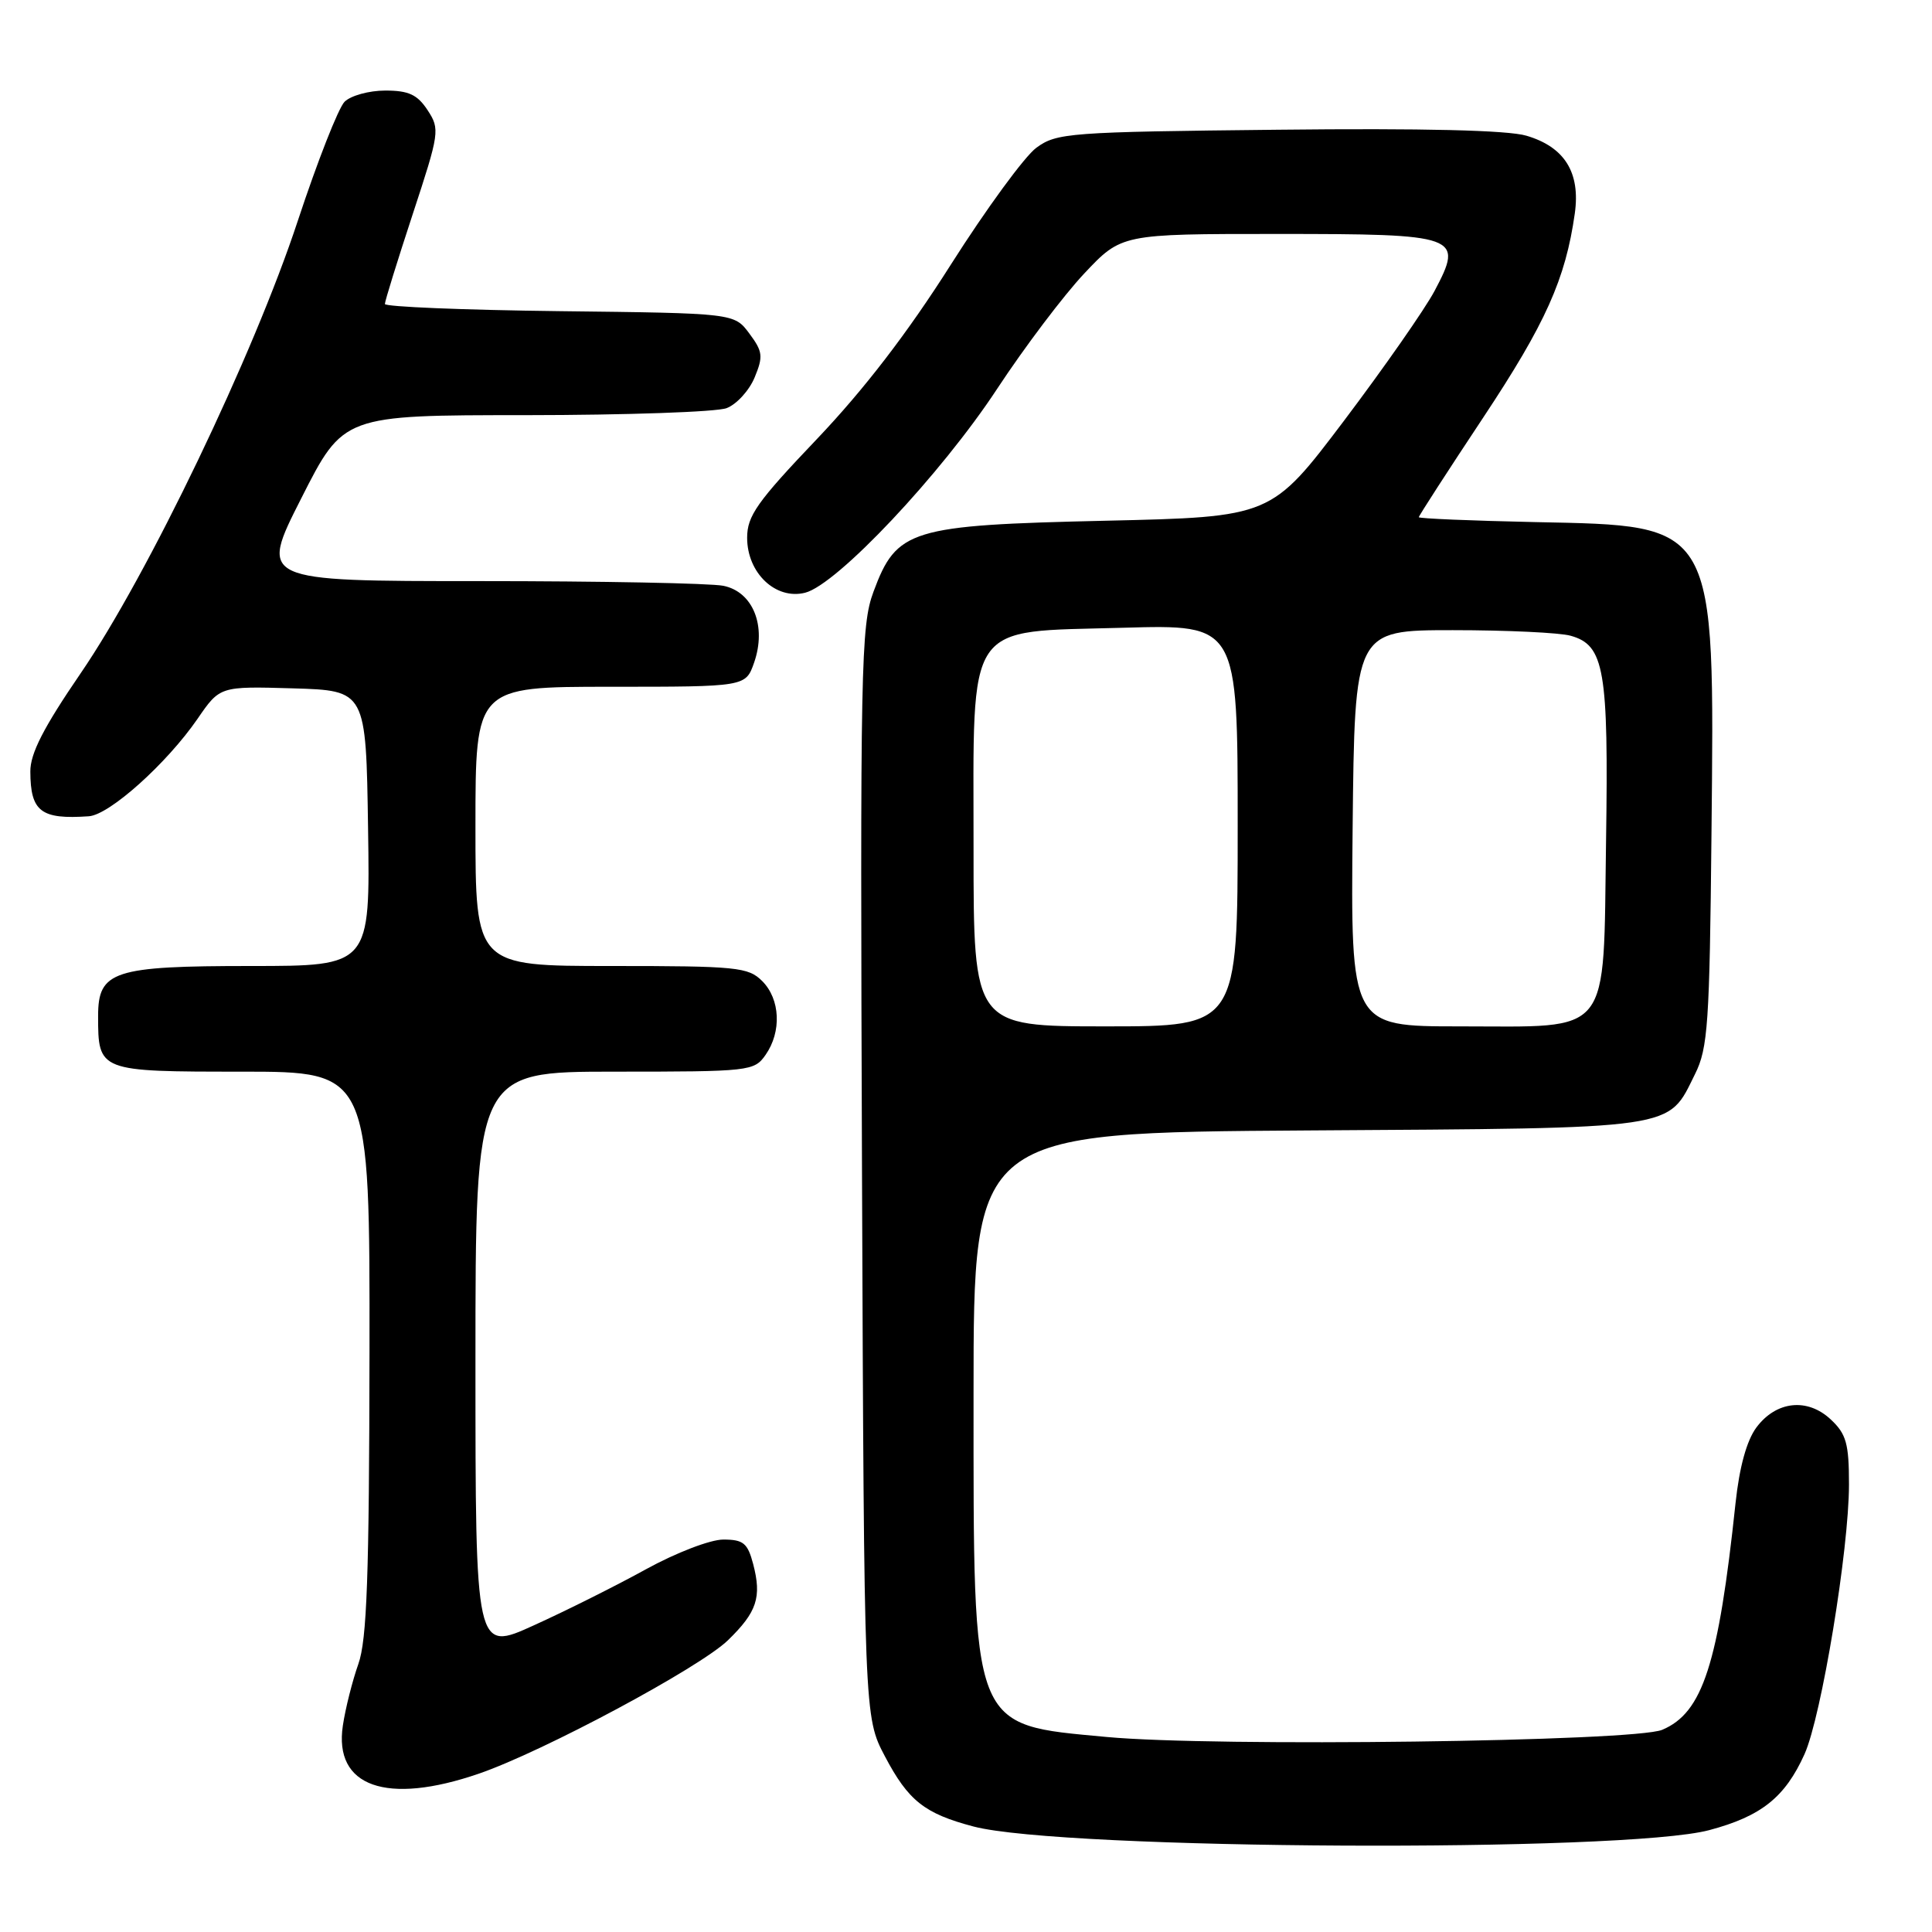 <?xml version="1.0" encoding="UTF-8" standalone="no"?>
<!DOCTYPE svg PUBLIC "-//W3C//DTD SVG 1.1//EN" "http://www.w3.org/Graphics/SVG/1.1/DTD/svg11.dtd" >
<svg xmlns="http://www.w3.org/2000/svg" xmlns:xlink="http://www.w3.org/1999/xlink" version="1.1" viewBox="0 0 256 256">
 <g >
 <path fill="currentColor"
d=" M 226.49 242.50 C 233.39 240.66 236.53 238.15 239.11 232.43 C 241.35 227.43 245.00 205.33 245.00 196.69 C 245.00 191.29 244.64 190.01 242.60 188.10 C 239.50 185.18 235.35 185.63 232.73 189.15 C 231.45 190.87 230.48 194.39 229.97 199.15 C 227.70 220.53 225.62 226.95 220.25 229.21 C 216.54 230.77 160.90 231.49 146.66 230.16 C 128.56 228.47 129.00 229.59 129.00 184.57 C 129.00 150.08 129.00 150.08 173.30 149.79 C 222.78 149.47 220.92 149.74 224.60 142.32 C 226.31 138.89 226.53 135.66 226.78 110.50 C 227.19 69.00 227.57 69.68 203.43 69.18 C 194.94 69.00 188.00 68.71 188.00 68.53 C 188.00 68.35 191.83 62.42 196.52 55.35 C 204.81 42.85 207.44 36.98 208.67 28.28 C 209.43 22.86 207.32 19.47 202.25 17.98 C 199.78 17.25 188.59 16.98 169.32 17.19 C 141.62 17.48 140.00 17.61 137.32 19.58 C 135.77 20.72 130.68 27.68 126.00 35.05 C 120.26 44.11 114.50 51.60 108.25 58.17 C 100.31 66.50 99.00 68.36 99.00 71.26 C 99.00 75.93 102.79 79.52 106.68 78.54 C 110.89 77.49 124.70 62.83 132.14 51.50 C 135.76 46.00 140.94 39.14 143.66 36.25 C 148.60 31.00 148.60 31.00 169.18 31.00 C 193.39 31.00 193.98 31.21 190.08 38.56 C 188.80 40.97 183.41 48.69 178.11 55.72 C 168.45 68.50 168.45 68.50 146.48 69.00 C 120.59 69.59 118.81 70.13 115.74 78.41 C 114.07 82.90 113.97 88.13 114.22 155.37 C 114.50 227.50 114.50 227.50 117.26 232.73 C 120.36 238.61 122.50 240.31 128.99 242.02 C 140.77 245.13 215.27 245.50 226.49 242.50 Z  M 63.45 235.02 C 71.97 232.09 92.72 220.97 96.46 217.34 C 100.30 213.61 100.95 211.64 99.80 207.25 C 99.07 204.47 98.50 204.00 95.84 204.00 C 94.12 204.00 89.59 205.74 85.62 207.92 C 81.71 210.08 75.01 213.43 70.75 215.36 C 63.00 218.89 63.00 218.89 63.00 180.44 C 63.00 142.00 63.00 142.00 81.44 142.00 C 99.37 142.00 99.93 141.94 101.44 139.78 C 103.59 136.71 103.39 132.39 101.00 130.00 C 99.15 128.15 97.67 128.00 81.00 128.00 C 63.00 128.00 63.00 128.00 63.00 109.50 C 63.00 91.00 63.00 91.00 80.90 91.00 C 98.80 91.00 98.80 91.00 99.92 87.81 C 101.61 82.96 99.78 78.41 95.84 77.62 C 94.14 77.28 79.61 77.00 63.55 77.00 C 34.35 77.00 34.35 77.00 39.93 66.01 C 45.50 55.01 45.50 55.01 69.68 55.01 C 82.99 55.00 94.95 54.59 96.28 54.08 C 97.60 53.58 99.27 51.75 99.99 50.02 C 101.15 47.22 101.07 46.58 99.29 44.19 C 97.29 41.50 97.29 41.50 74.14 41.23 C 61.41 41.08 51.00 40.65 51.00 40.28 C 51.00 39.90 52.66 34.55 54.68 28.40 C 58.24 17.58 58.31 17.12 56.66 14.60 C 55.30 12.53 54.15 12.00 51.05 12.00 C 48.90 12.00 46.48 12.67 45.66 13.48 C 44.84 14.30 42.06 21.39 39.47 29.23 C 33.63 46.97 19.58 76.23 10.67 89.24 C 5.77 96.40 4.00 99.85 4.02 102.24 C 4.04 107.55 5.42 108.60 11.77 108.16 C 14.52 107.97 22.10 101.16 26.18 95.24 C 29.14 90.93 29.14 90.93 38.82 91.21 C 48.50 91.50 48.50 91.50 48.77 109.75 C 49.05 128.00 49.05 128.00 33.25 128.00 C 15.02 128.00 13.00 128.66 13.00 134.62 C 13.00 141.98 13.06 142.00 32.04 142.00 C 49.00 142.00 49.00 142.00 48.96 179.25 C 48.92 208.91 48.62 217.31 47.48 220.50 C 46.70 222.70 45.77 226.37 45.43 228.65 C 44.21 236.75 51.21 239.23 63.45 235.02 Z  M 129.00 112.56 C 129.00 81.86 127.70 83.78 148.87 83.18 C 164.00 82.75 164.00 82.75 164.00 109.38 C 164.00 136.00 164.00 136.00 146.50 136.00 C 129.00 136.00 129.00 136.00 129.00 112.56 Z  M 179.23 109.75 C 179.50 83.50 179.50 83.50 192.50 83.50 C 199.65 83.50 206.68 83.83 208.12 84.24 C 212.59 85.49 213.15 88.71 212.81 111.44 C 212.42 137.71 213.77 136.00 193.37 136.00 C 178.97 136.00 178.97 136.00 179.23 109.75 Z "/>
</g>
</svg>